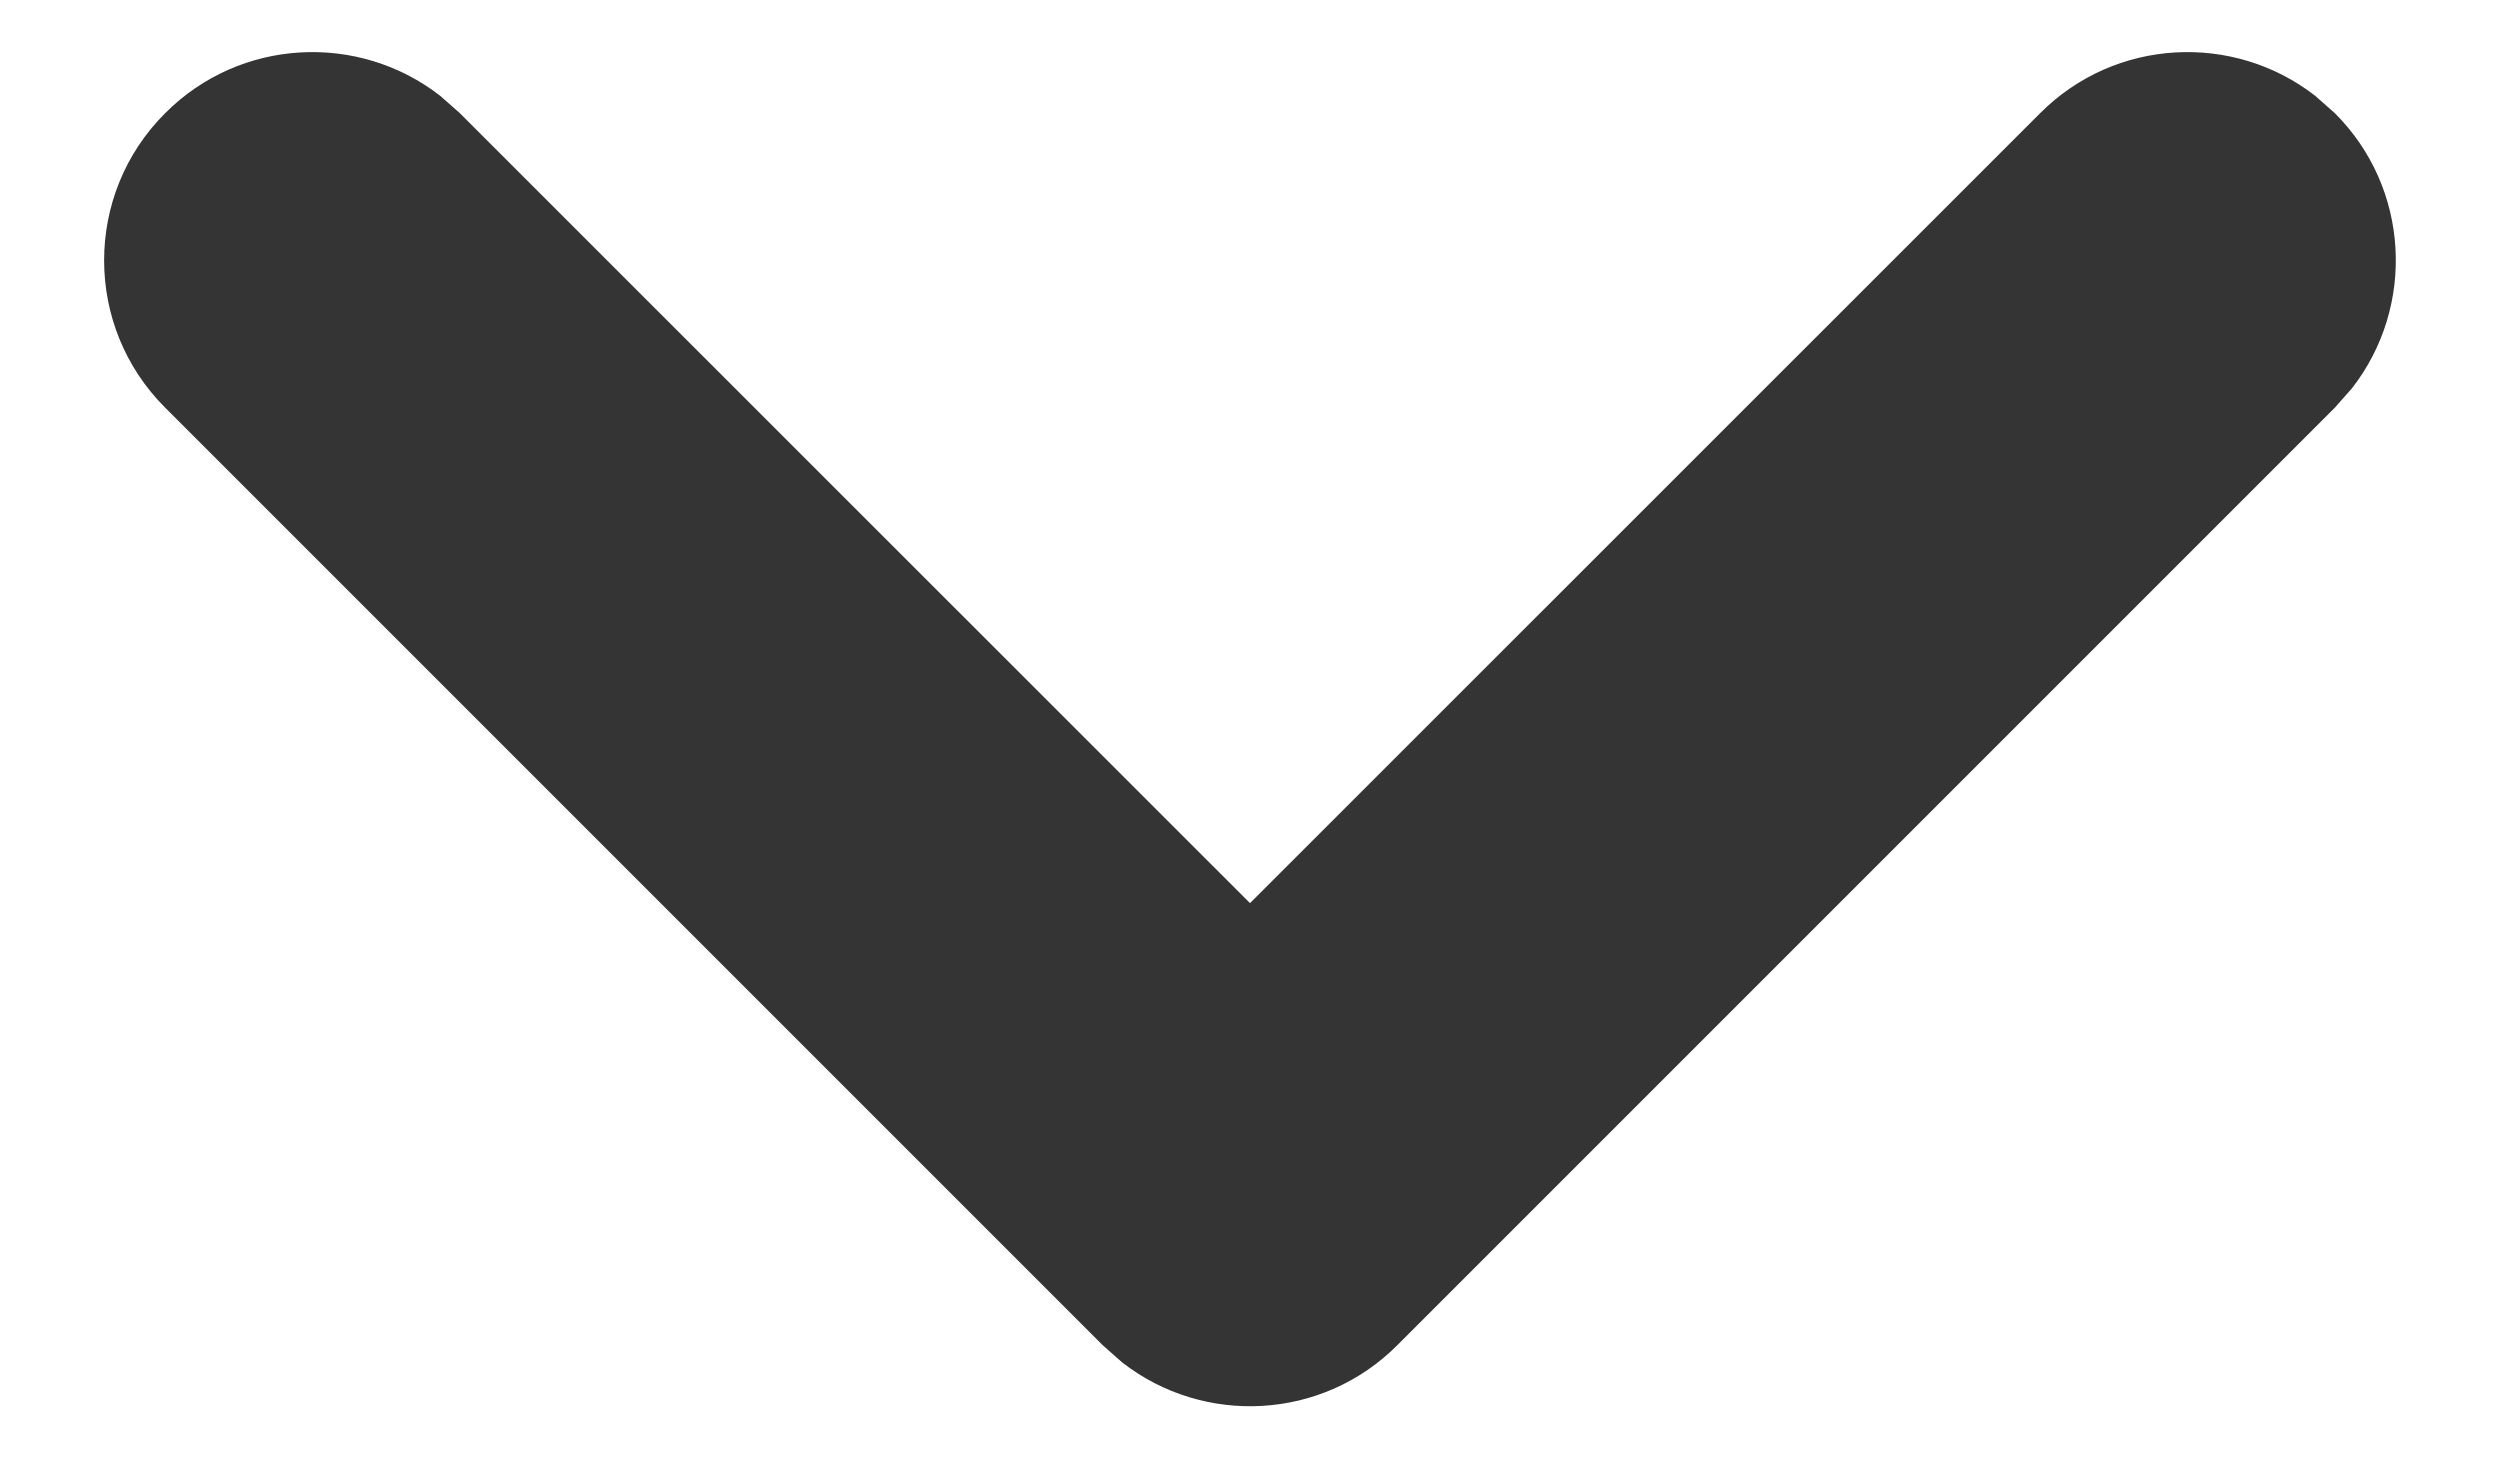 <svg width="12" height="7" viewBox="0 0 12 7" fill="none" xmlns="http://www.w3.org/2000/svg">
<path d="M11.207 0.543C11.568 0.903 11.595 1.471 11.29 1.863L11.207 1.957L6.707 6.457C6.347 6.818 5.779 6.845 5.387 6.54L5.293 6.457L0.793 1.957C0.402 1.567 0.402 0.933 0.793 0.543C1.153 0.182 1.721 0.155 2.113 0.46L2.207 0.543L6 4.335L9.793 0.543C10.153 0.182 10.721 0.155 11.113 0.46L11.207 0.543Z" fill="#343434"/>
</svg>

